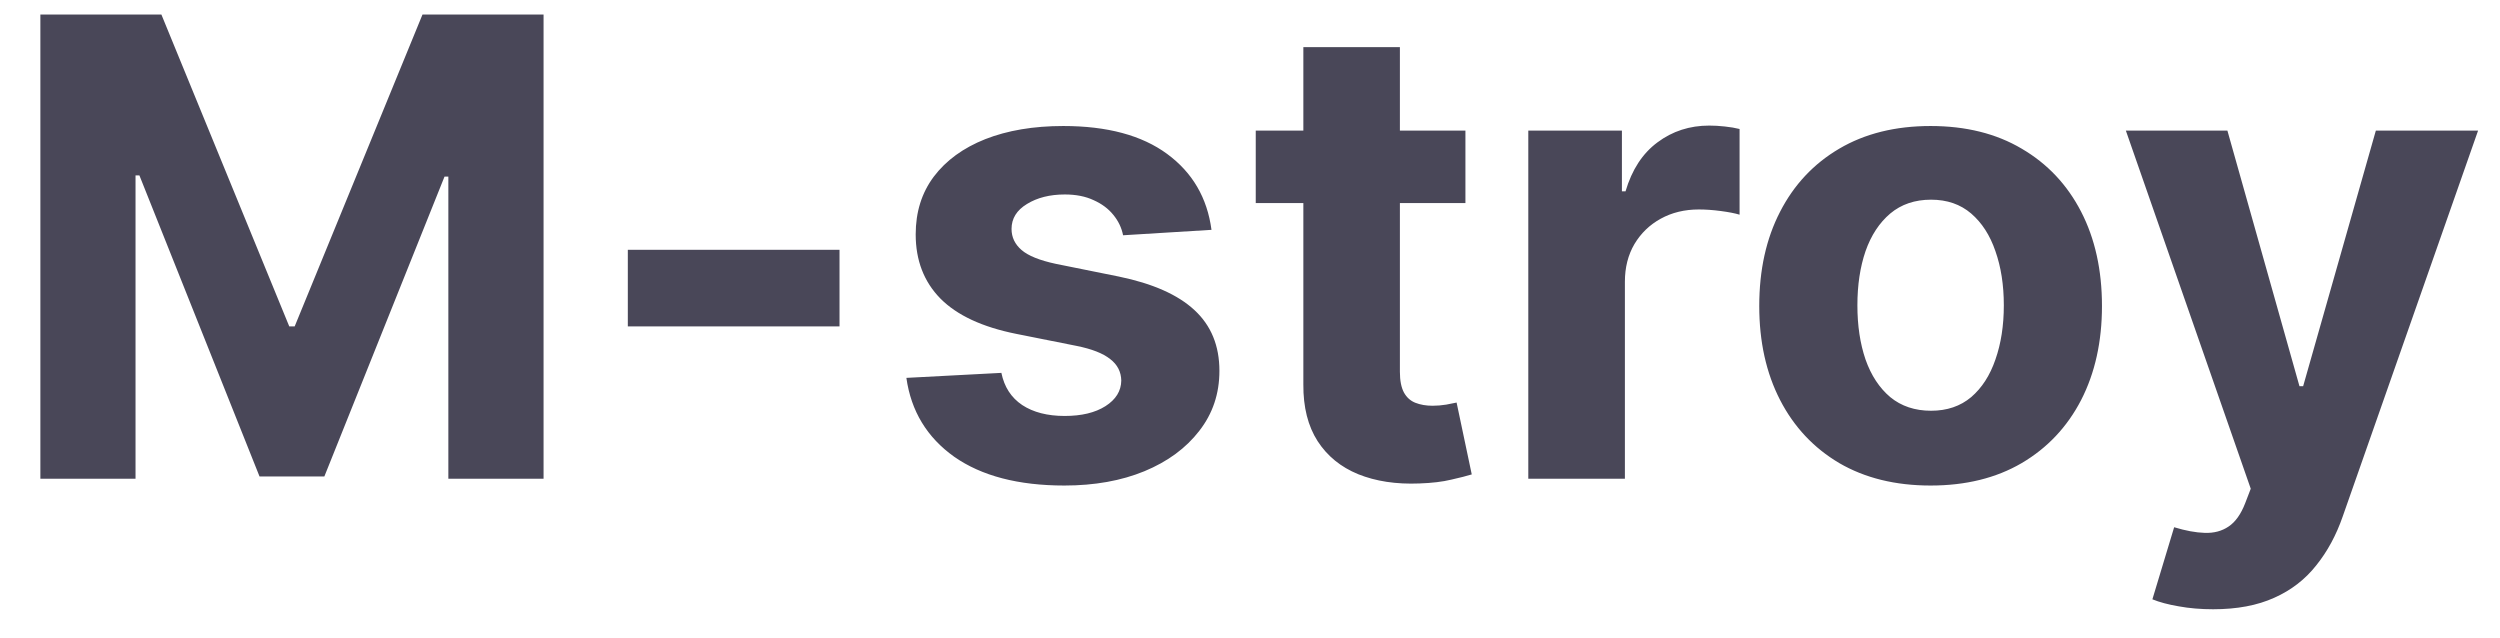 <svg width="47" height="12" viewBox="0 0 47 12" fill="none" xmlns="http://www.w3.org/2000/svg">
<path d="M0.759 0.273H3.034L5.438 6.136H5.54L7.943 0.273H10.219V9H8.429V3.32H8.357L6.098 8.957H4.879L2.621 3.298H2.548V9H0.759V0.273ZM15.783 4.696V6.136H11.803V4.696H15.783ZM22.776 4.321L21.114 4.423C21.086 4.281 21.024 4.153 20.931 4.04C20.837 3.923 20.713 3.831 20.56 3.763C20.409 3.692 20.229 3.656 20.019 3.656C19.738 3.656 19.5 3.716 19.307 3.835C19.114 3.952 19.017 4.108 19.017 4.304C19.017 4.46 19.08 4.592 19.205 4.7C19.33 4.808 19.544 4.895 19.848 4.96L21.033 5.199C21.669 5.33 22.144 5.54 22.456 5.83C22.769 6.119 22.925 6.5 22.925 6.972C22.925 7.401 22.799 7.777 22.546 8.101C22.296 8.425 21.952 8.678 21.515 8.859C21.08 9.038 20.578 9.128 20.01 9.128C19.144 9.128 18.453 8.947 17.939 8.587C17.428 8.223 17.128 7.729 17.04 7.104L18.826 7.01C18.88 7.274 19.01 7.476 19.218 7.615C19.425 7.751 19.691 7.82 20.015 7.82C20.333 7.82 20.588 7.759 20.782 7.636C20.978 7.511 21.077 7.351 21.08 7.155C21.077 6.99 21.008 6.855 20.871 6.75C20.735 6.642 20.524 6.56 20.24 6.503L19.107 6.277C18.468 6.149 17.992 5.928 17.679 5.612C17.37 5.297 17.215 4.895 17.215 4.406C17.215 3.986 17.328 3.624 17.556 3.32C17.786 3.016 18.108 2.781 18.523 2.616C18.941 2.452 19.429 2.369 19.989 2.369C20.816 2.369 21.466 2.544 21.941 2.893C22.418 3.243 22.696 3.719 22.776 4.321ZM27.55 2.455V3.818H23.608V2.455H27.55ZM24.503 0.886H26.318V6.989C26.318 7.156 26.344 7.287 26.395 7.381C26.446 7.472 26.517 7.536 26.608 7.572C26.702 7.609 26.81 7.628 26.932 7.628C27.017 7.628 27.102 7.621 27.188 7.607C27.273 7.589 27.338 7.577 27.384 7.568L27.669 8.919C27.578 8.947 27.45 8.98 27.285 9.017C27.121 9.057 26.921 9.081 26.685 9.089C26.247 9.107 25.864 9.048 25.534 8.915C25.207 8.781 24.953 8.574 24.771 8.293C24.59 8.011 24.5 7.656 24.503 7.227V0.886ZM28.732 9V2.455H30.492V3.597H30.56C30.68 3.19 30.88 2.884 31.161 2.676C31.442 2.466 31.766 2.361 32.133 2.361C32.224 2.361 32.322 2.366 32.427 2.378C32.532 2.389 32.624 2.405 32.704 2.425V4.036C32.619 4.01 32.501 3.987 32.35 3.967C32.2 3.947 32.062 3.938 31.937 3.938C31.67 3.938 31.431 3.996 31.221 4.112C31.014 4.226 30.849 4.385 30.727 4.589C30.607 4.794 30.548 5.03 30.548 5.297V9H28.732ZM36.295 9.128C35.633 9.128 35.061 8.987 34.578 8.706C34.098 8.422 33.727 8.027 33.466 7.521C33.204 7.013 33.074 6.423 33.074 5.753C33.074 5.077 33.204 4.486 33.466 3.98C33.727 3.472 34.098 3.077 34.578 2.795C35.061 2.511 35.633 2.369 36.295 2.369C36.957 2.369 37.528 2.511 38.008 2.795C38.491 3.077 38.863 3.472 39.125 3.98C39.386 4.486 39.517 5.077 39.517 5.753C39.517 6.423 39.386 7.013 39.125 7.521C38.863 8.027 38.491 8.422 38.008 8.706C37.528 8.987 36.957 9.128 36.295 9.128ZM36.304 7.722C36.605 7.722 36.856 7.636 37.058 7.466C37.26 7.293 37.412 7.057 37.514 6.759C37.619 6.46 37.672 6.121 37.672 5.74C37.672 5.359 37.619 5.02 37.514 4.722C37.412 4.423 37.26 4.188 37.058 4.014C36.856 3.841 36.605 3.754 36.304 3.754C36 3.754 35.744 3.841 35.537 4.014C35.332 4.188 35.177 4.423 35.072 4.722C34.97 5.02 34.919 5.359 34.919 5.74C34.919 6.121 34.97 6.46 35.072 6.759C35.177 7.057 35.332 7.293 35.537 7.466C35.744 7.636 36 7.722 36.304 7.722ZM41.607 11.454C41.377 11.454 41.161 11.436 40.959 11.399C40.76 11.365 40.596 11.321 40.465 11.267L40.874 9.912C41.087 9.977 41.279 10.013 41.449 10.018C41.623 10.024 41.772 9.984 41.897 9.899C42.025 9.814 42.128 9.669 42.208 9.464L42.314 9.188L39.966 2.455H41.875L43.23 7.261H43.299L44.666 2.455H46.588L44.044 9.707C43.922 10.06 43.756 10.367 43.546 10.628C43.338 10.892 43.076 11.095 42.758 11.237C42.439 11.382 42.056 11.454 41.607 11.454Z" fill="#494758"/>
</svg>
